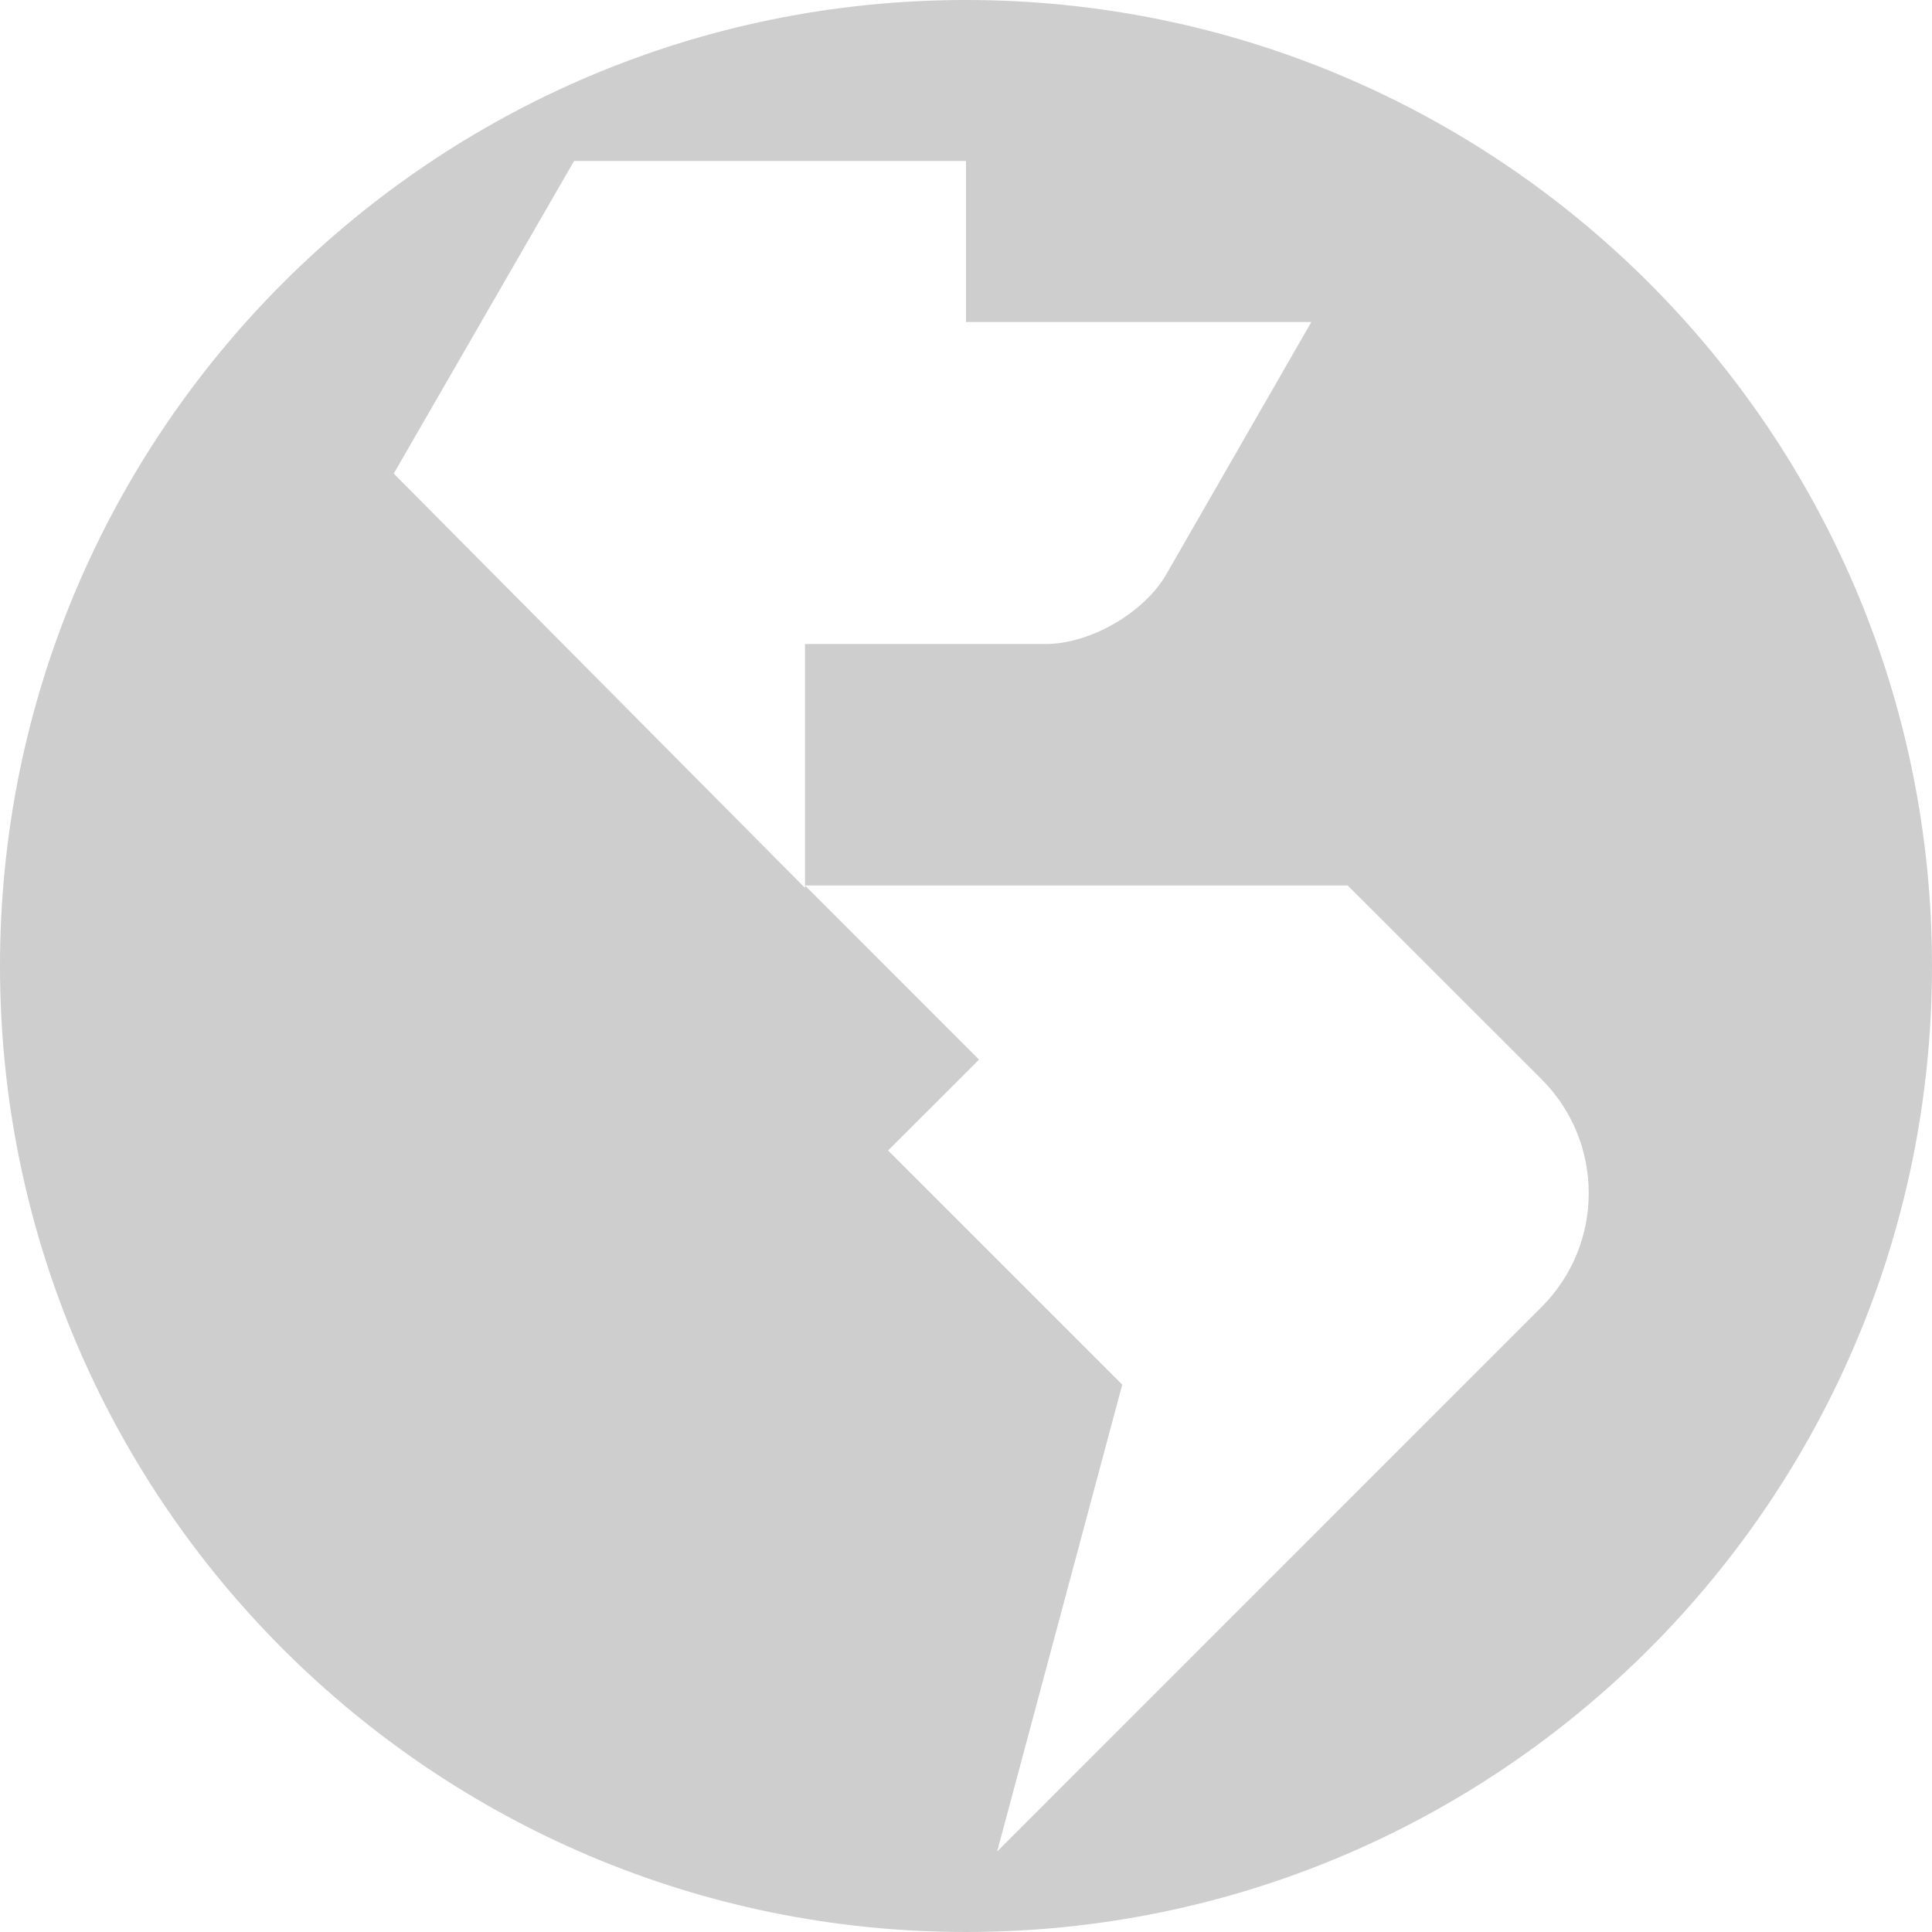 <svg width="24" height="24" viewBox="0 0 24 24" fill="none" xmlns="http://www.w3.org/2000/svg">
<path d="M12 0C5.373 0 0 5.373 0 12C0 18.627 5.373 24 12 24C18.627 24 24 18.627 24 12C24 5.373 18.627 0 12 0ZM19.15 16.236L12.387 23L13.941 17.2L11.032 14.292L12.162 13.163L10 11V11.03L4.891 5.883L7.131 2H12V4H16.29L14.489 7.133C14.214 7.612 13.543 8 12.99 8H10V11H16.742L19.151 13.408C19.931 14.189 19.931 15.455 19.15 16.236Z" fill="#CECECE"/>
</svg>
